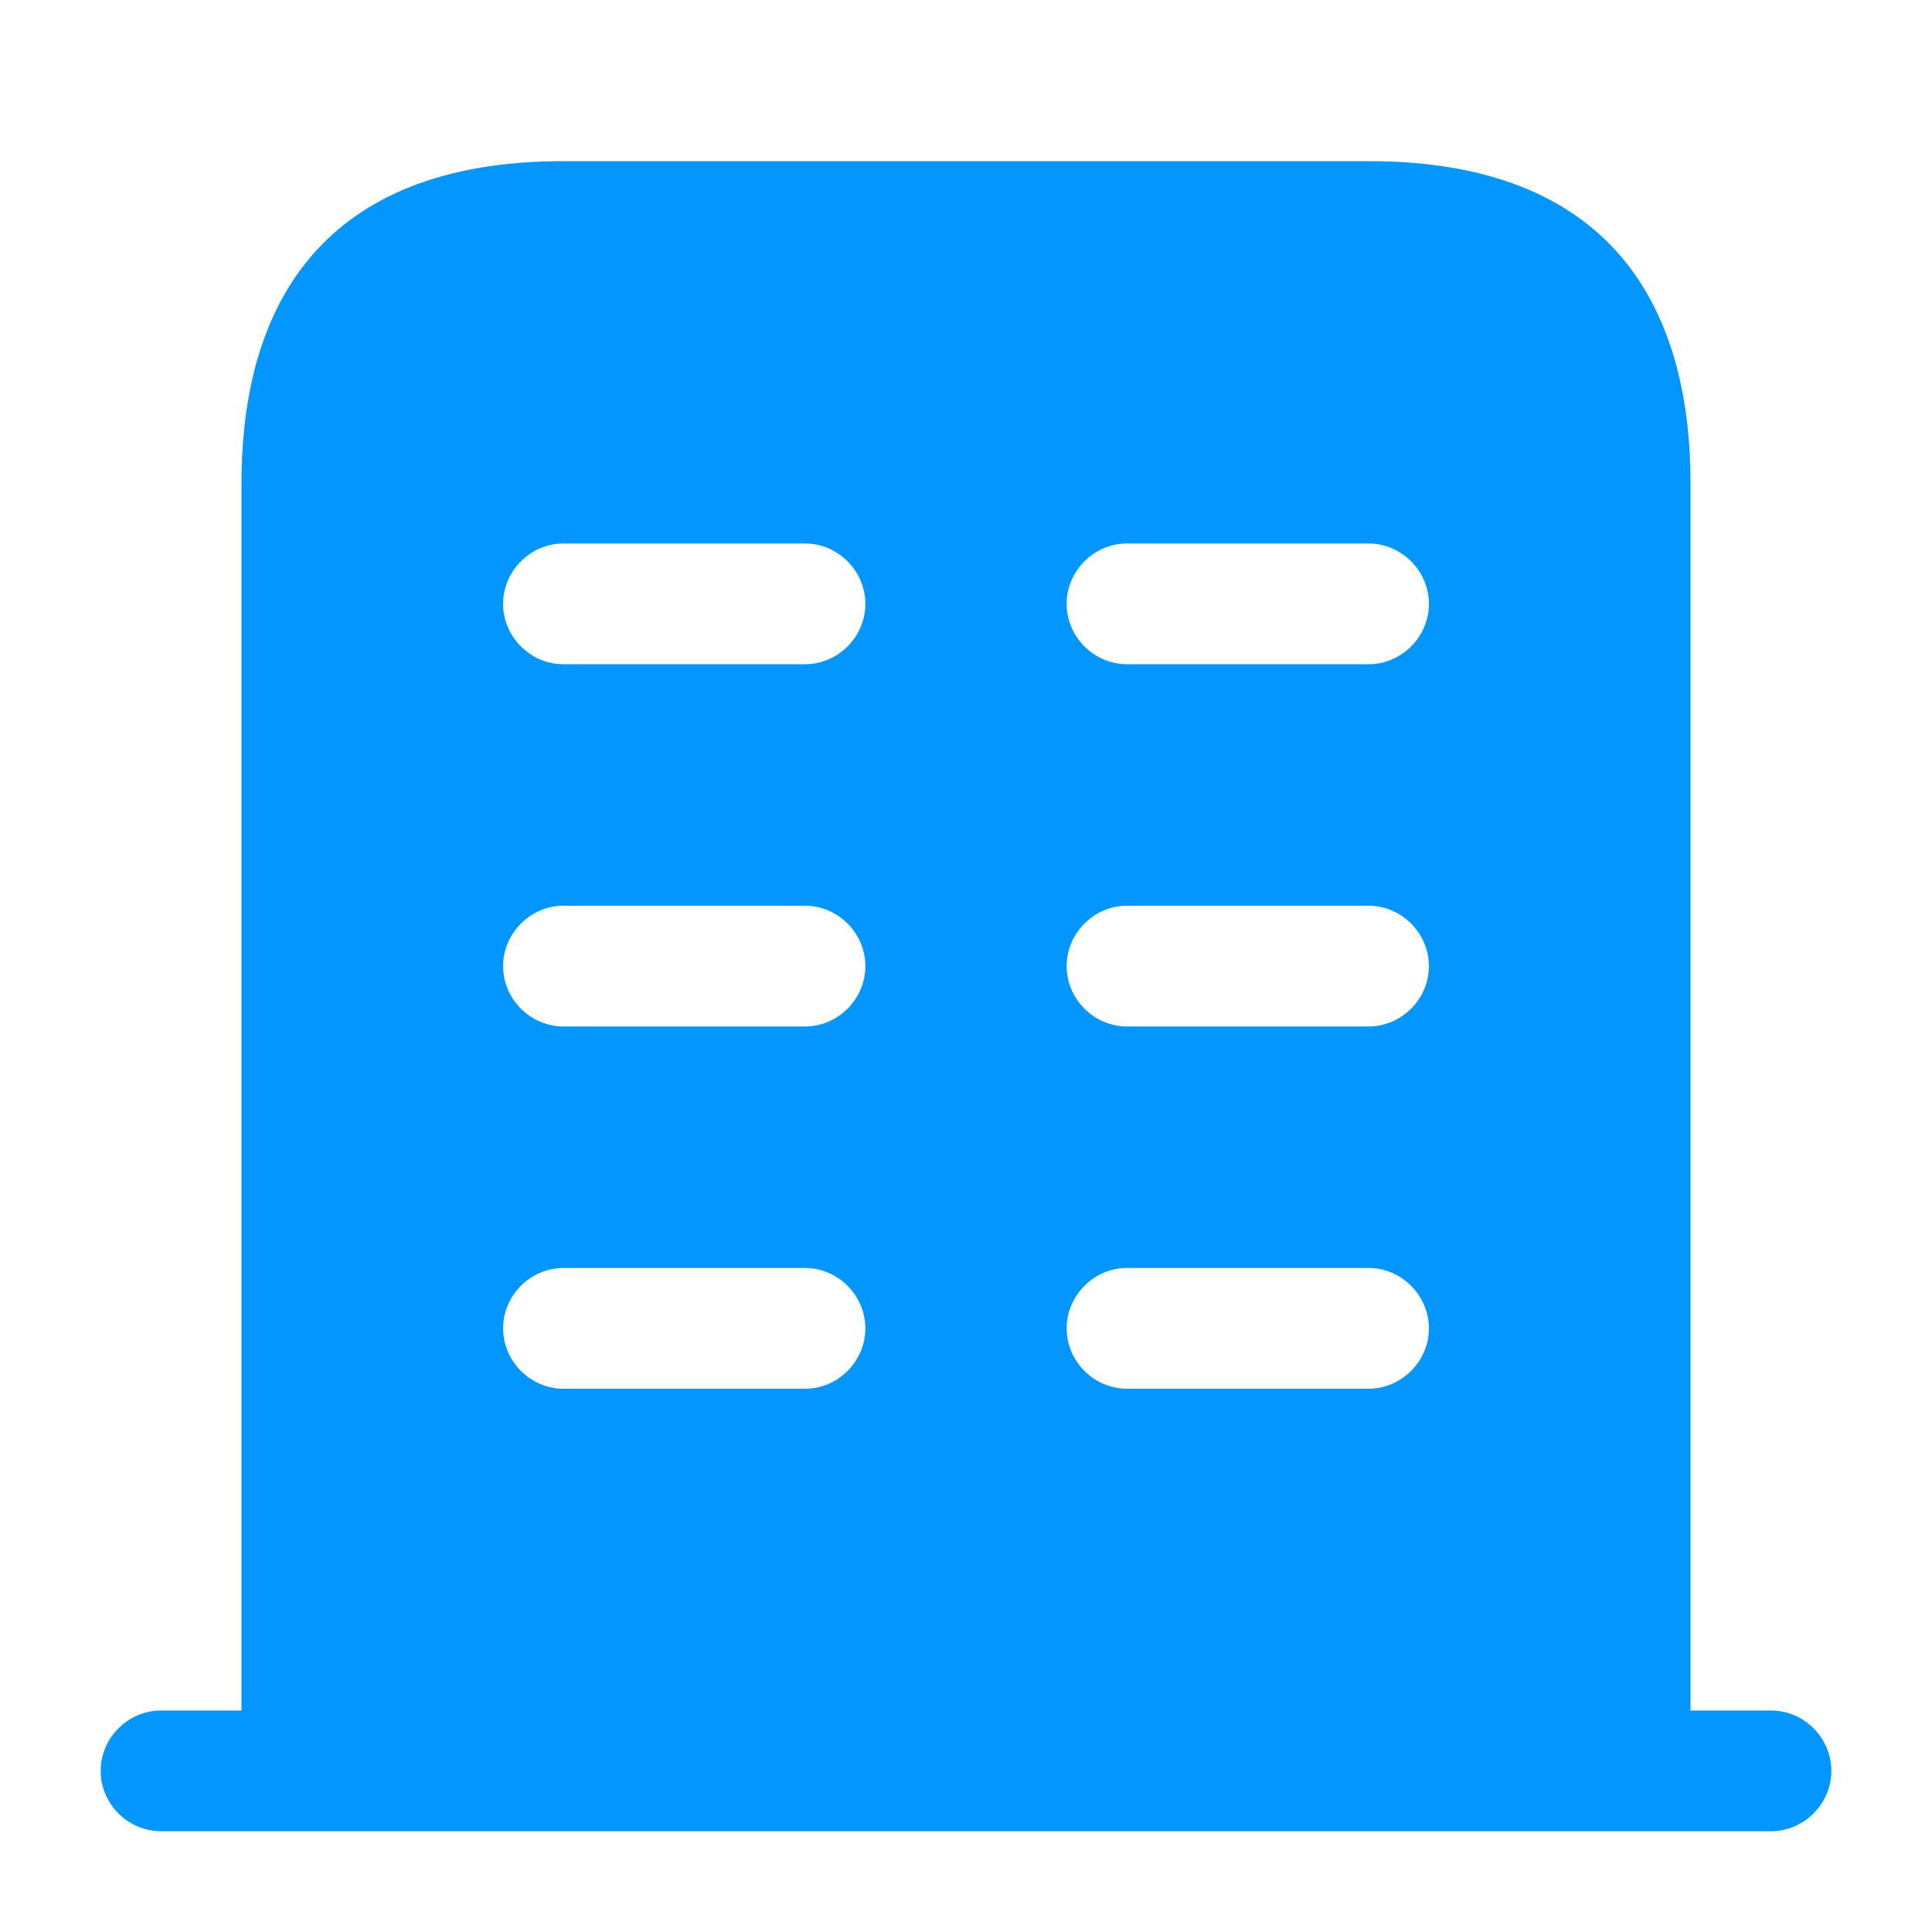 <svg width="20" height="20" viewBox="0 0 20 20" fill="none" xmlns="http://www.w3.org/2000/svg">
<path d="M18.333 17.707H1.667C1.325 17.707 1.042 17.99 1.042 18.332C1.042 18.674 1.325 18.957 1.667 18.957H18.333C18.675 18.957 18.958 18.674 18.958 18.332C18.958 17.99 18.675 17.707 18.333 17.707Z" fill="#0396FF"/>
<path d="M14.167 1.668H5.833C3.333 1.668 2.5 3.16 2.5 5.001V18.335H17.5V5.001C17.5 3.16 16.667 1.668 14.167 1.668ZM8.333 14.376H5.833C5.492 14.376 5.208 14.093 5.208 13.751C5.208 13.41 5.492 13.126 5.833 13.126H8.333C8.675 13.126 8.958 13.41 8.958 13.751C8.958 14.093 8.675 14.376 8.333 14.376ZM8.333 10.626H5.833C5.492 10.626 5.208 10.343 5.208 10.001C5.208 9.66 5.492 9.376 5.833 9.376H8.333C8.675 9.376 8.958 9.66 8.958 10.001C8.958 10.343 8.675 10.626 8.333 10.626ZM8.333 6.876H5.833C5.492 6.876 5.208 6.593 5.208 6.251C5.208 5.91 5.492 5.626 5.833 5.626H8.333C8.675 5.626 8.958 5.91 8.958 6.251C8.958 6.593 8.675 6.876 8.333 6.876ZM14.167 14.376H11.667C11.325 14.376 11.042 14.093 11.042 13.751C11.042 13.41 11.325 13.126 11.667 13.126H14.167C14.508 13.126 14.792 13.41 14.792 13.751C14.792 14.093 14.508 14.376 14.167 14.376ZM14.167 10.626H11.667C11.325 10.626 11.042 10.343 11.042 10.001C11.042 9.66 11.325 9.376 11.667 9.376H14.167C14.508 9.376 14.792 9.66 14.792 10.001C14.792 10.343 14.508 10.626 14.167 10.626ZM14.167 6.876H11.667C11.325 6.876 11.042 6.593 11.042 6.251C11.042 5.91 11.325 5.626 11.667 5.626H14.167C14.508 5.626 14.792 5.91 14.792 6.251C14.792 6.593 14.508 6.876 14.167 6.876Z" fill="#0396FF"/>
</svg>

